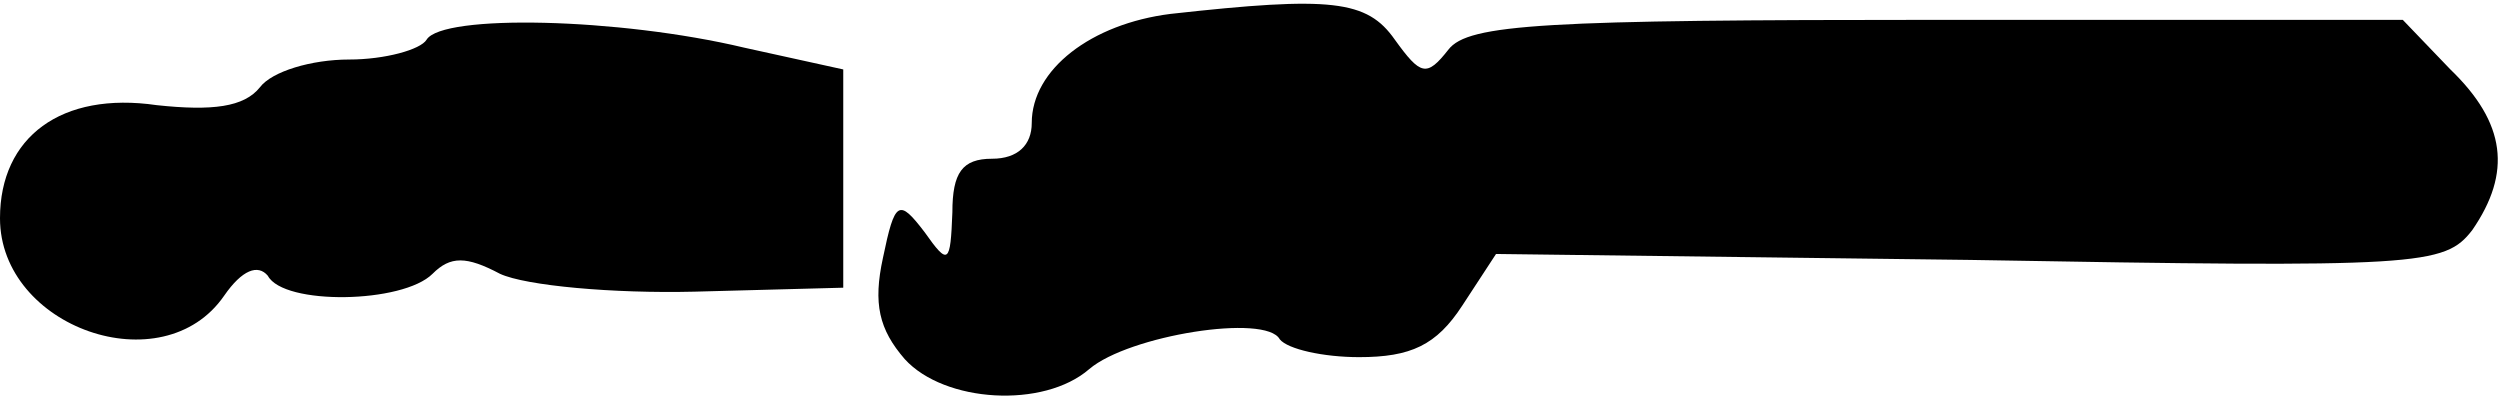 <?xml version="1.0" standalone="no"?>
<!DOCTYPE svg PUBLIC "-//W3C//DTD SVG 20010904//EN"
 "http://www.w3.org/TR/2001/REC-SVG-20010904/DTD/svg10.dtd">
<svg version="1.0" xmlns="http://www.w3.org/2000/svg"
 width="126pt" height="20pt" viewBox="0 0 126 20"
 preserveAspectRatio="xMidYMid meet">
<g transform="translate(0,20) scale(0.1,-0.1)"
fill="#000000" stroke="none">
<path fill="#000000" stroke="none" d="M590 193 c-40 -5 -70 -28 -70 -55 0
-11 -7 -18 -20 -18 -15 0 -20 -7 -20 -27 -1 -26 -2 -27 -14 -10 -13 17 -15 16
-21 -13 -5 -23 -2 -36 11 -51 20 -22 70 -25 93 -5 20 17 89 28 96 15 4 -5 22
-9 40 -9 26 0 39 6 52 26 l17 26 239 -3 c227 -4 239 -3 253 15 20 29 17 54
-11 81 l-24 25 -234 0 c-198 0 -237 -2 -247 -15 -11 -14 -14 -13 -27 5 -14 20
-32 22 -113 13z"/>
<path fill="#000000" stroke="none" d="M215 180 c-3 -5 -21 -10 -39 -10 -19 0
-39 -6 -45 -14 -8 -10 -24 -12 -52 -9 -48 7 -79 -16 -79 -57 0 -55 82 -84 113
-39 9 13 17 16 22 10 8 -15 68 -14 83 1 9 9 17 9 34 0 13 -6 57 -10 98 -9 l75
2 0 55 0 55 -50 11 c-63 15 -152 17 -160 4z"/>
</g>
</svg>
